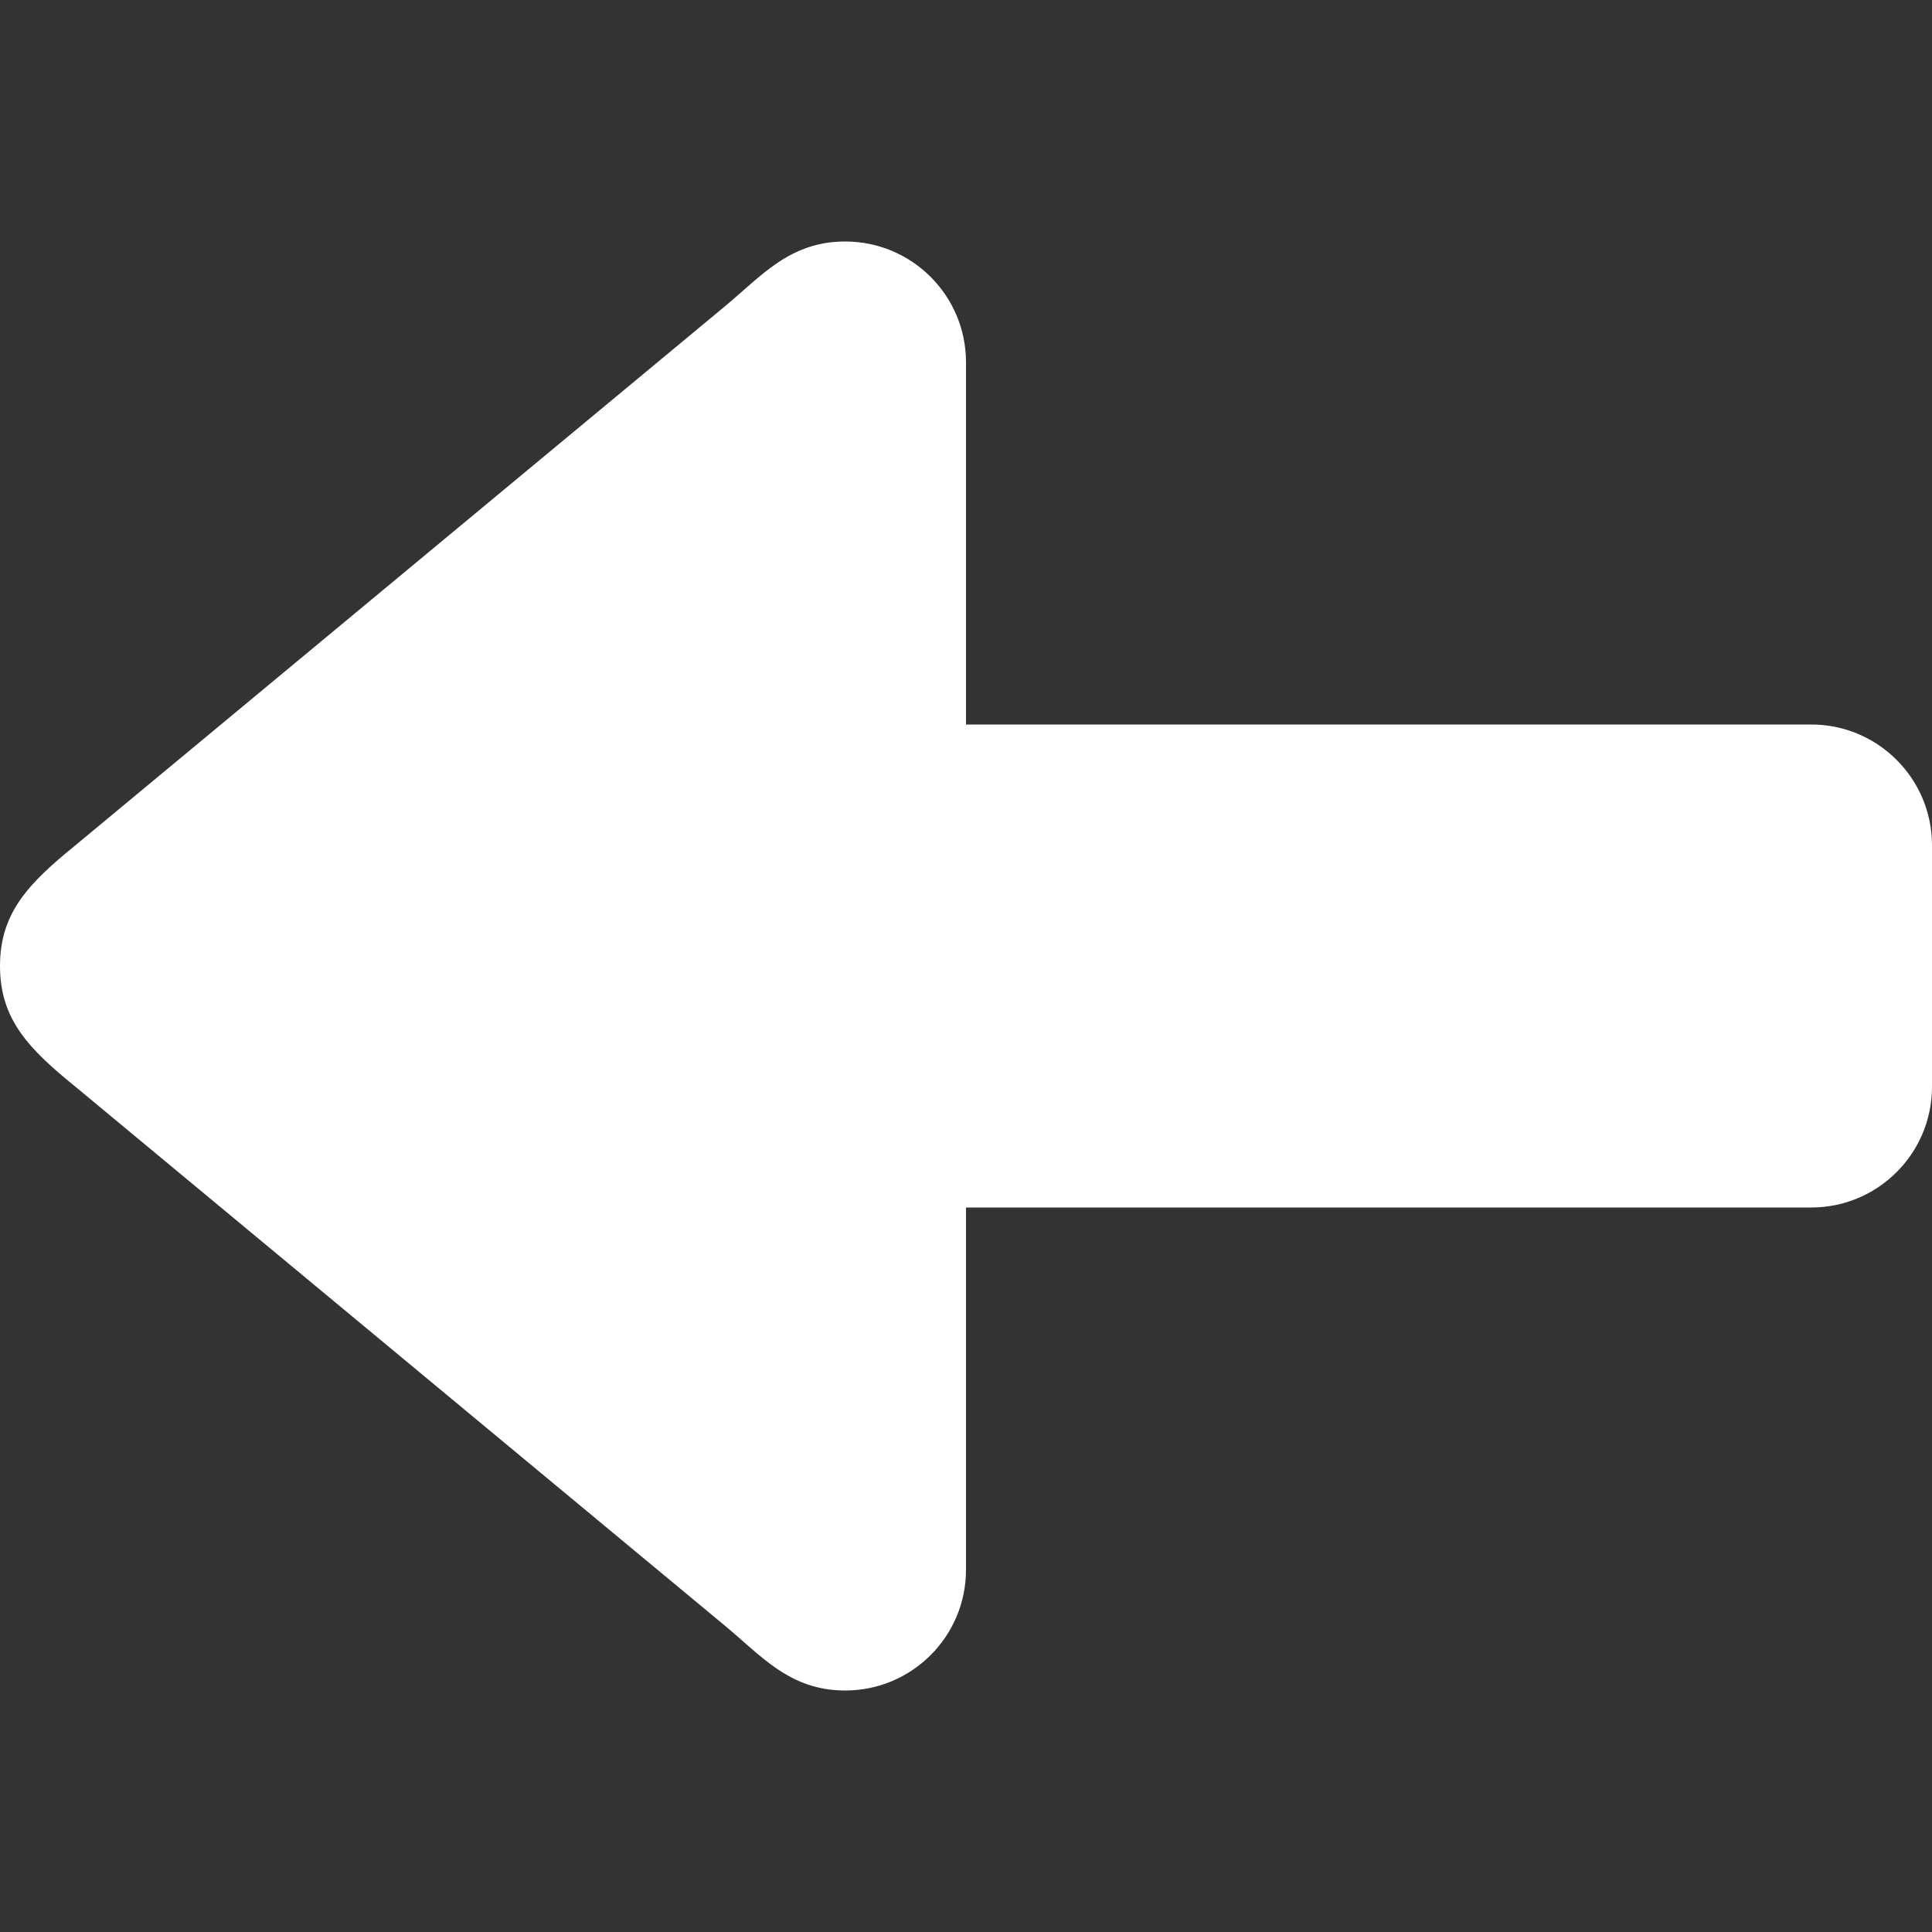 <?xml version="1.0" encoding="utf-8"?>
<!-- Generator: Adobe Illustrator 16.0.3, SVG Export Plug-In . SVG Version: 6.00 Build 0)  -->
<!DOCTYPE svg PUBLIC "-//W3C//DTD SVG 1.1//EN" "http://www.w3.org/Graphics/SVG/1.1/DTD/svg11.dtd">
<svg version="1.1" id="Layer_1" xmlns="http://www.w3.org/2000/svg" xmlns:xlink="http://www.w3.org/1999/xlink" x="0px" y="0px"
	 width="18px" height="18px" viewBox="0 0 18 18" enable-background="new 0 0 18 18" xml:space="preserve">
<rect x="0" y="0" width="18" height="18" fill="#333333" stroke="none"/>
<path id="back" fill="#FFFFFF" d="M16.875,6.75H9V3.375C9,2.754,8.496,2.25,7.875,2.25l0,0c-0.519,0-0.782,0.323-1.125,0.607
	L0.703,7.875C0.271,8.227,0,8.5,0,9s0.271,0.774,0.703,1.125l6.047,5.018c0.344,0.284,0.606,0.607,1.125,0.607
	C8.496,15.75,9,15.246,9,14.625l0,0V11.25h7.875c0.621,0,1.125-0.504,1.125-1.125l0,0v-2.25C18,7.254,17.496,6.75,16.875,6.75
	L16.875,6.75z"/>
</svg>

